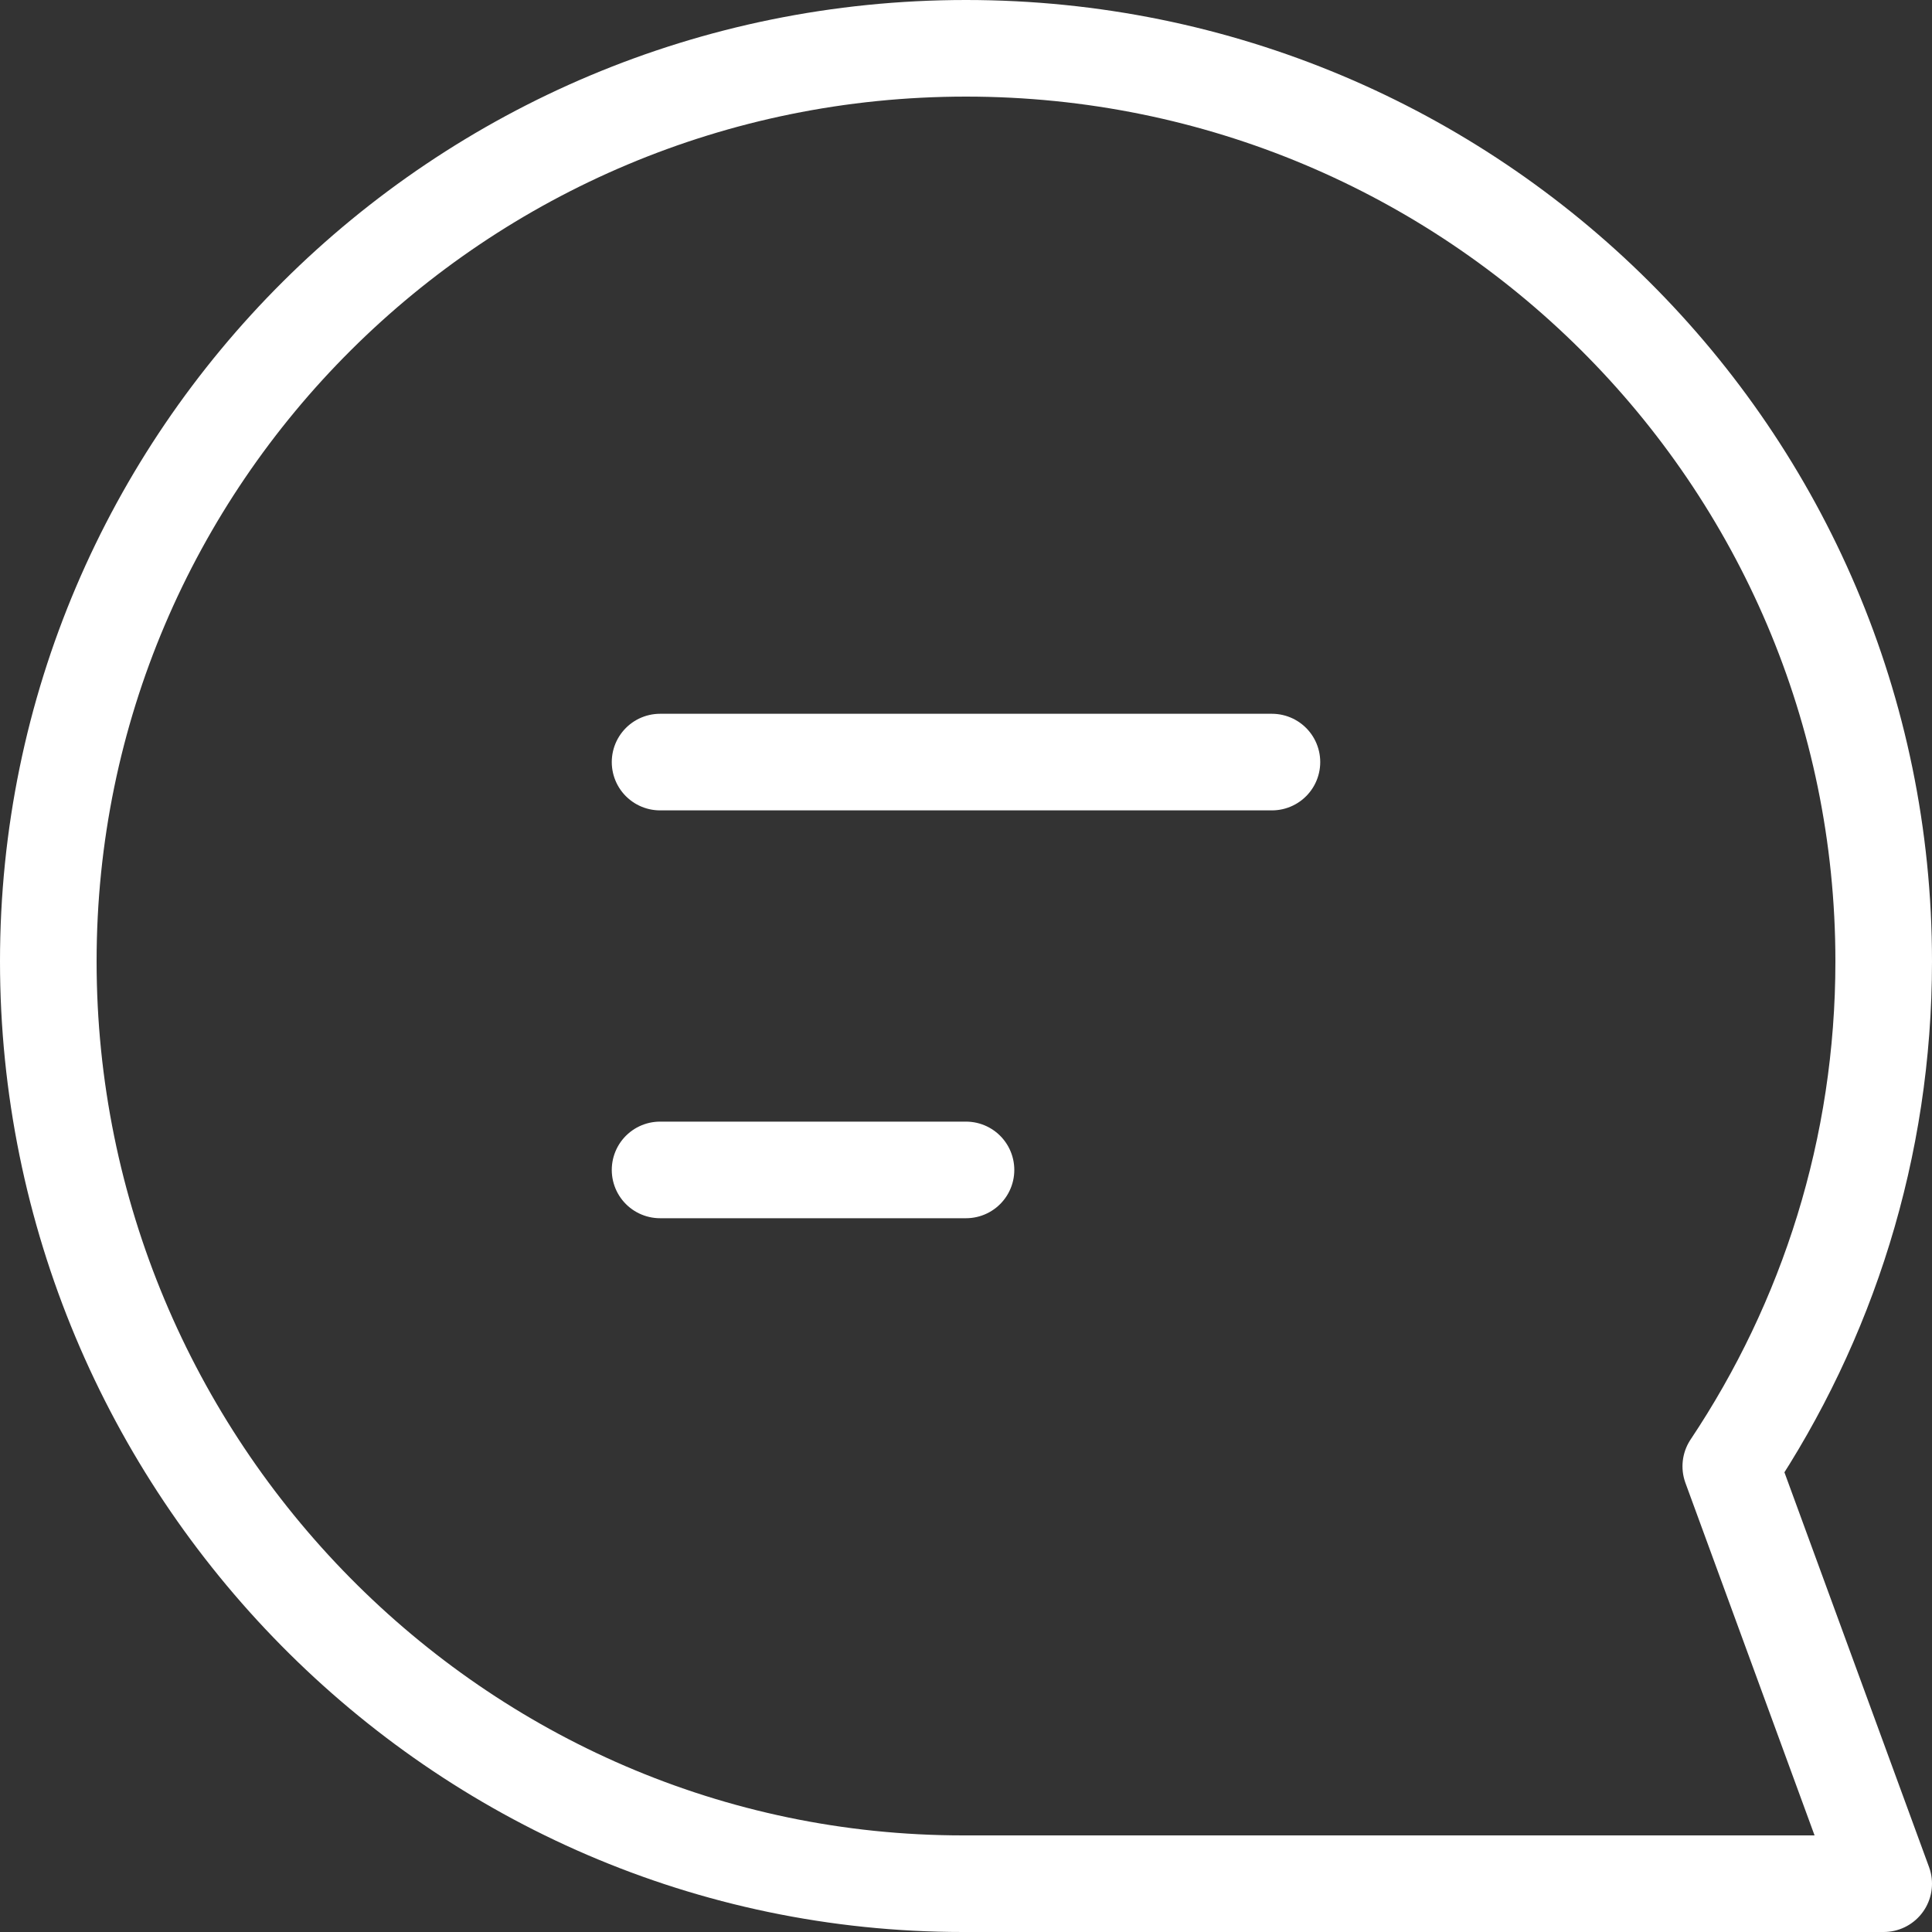 <svg width="20" height="20" viewBox="0 0 20 20" fill="none" xmlns="http://www.w3.org/2000/svg">
<rect x="0" y="0" width="20" height="20" fill="#333333" stroke="none"/>
<path d="M6.833 7.889H13.167M6.833 12.111H10M9.97 19.5C4.723 19.5 0.5 15.172 0.5 9.952C0.5 4.732 4.753 0.5 10 0.5C15.247 0.5 19.5 4.732 19.5 9.952C19.5 11.884 18.917 13.681 17.917 15.179L19.5 19.5H9.97Z" stroke="white" stroke-linecap="round" stroke-linejoin="round"/>
</svg>

